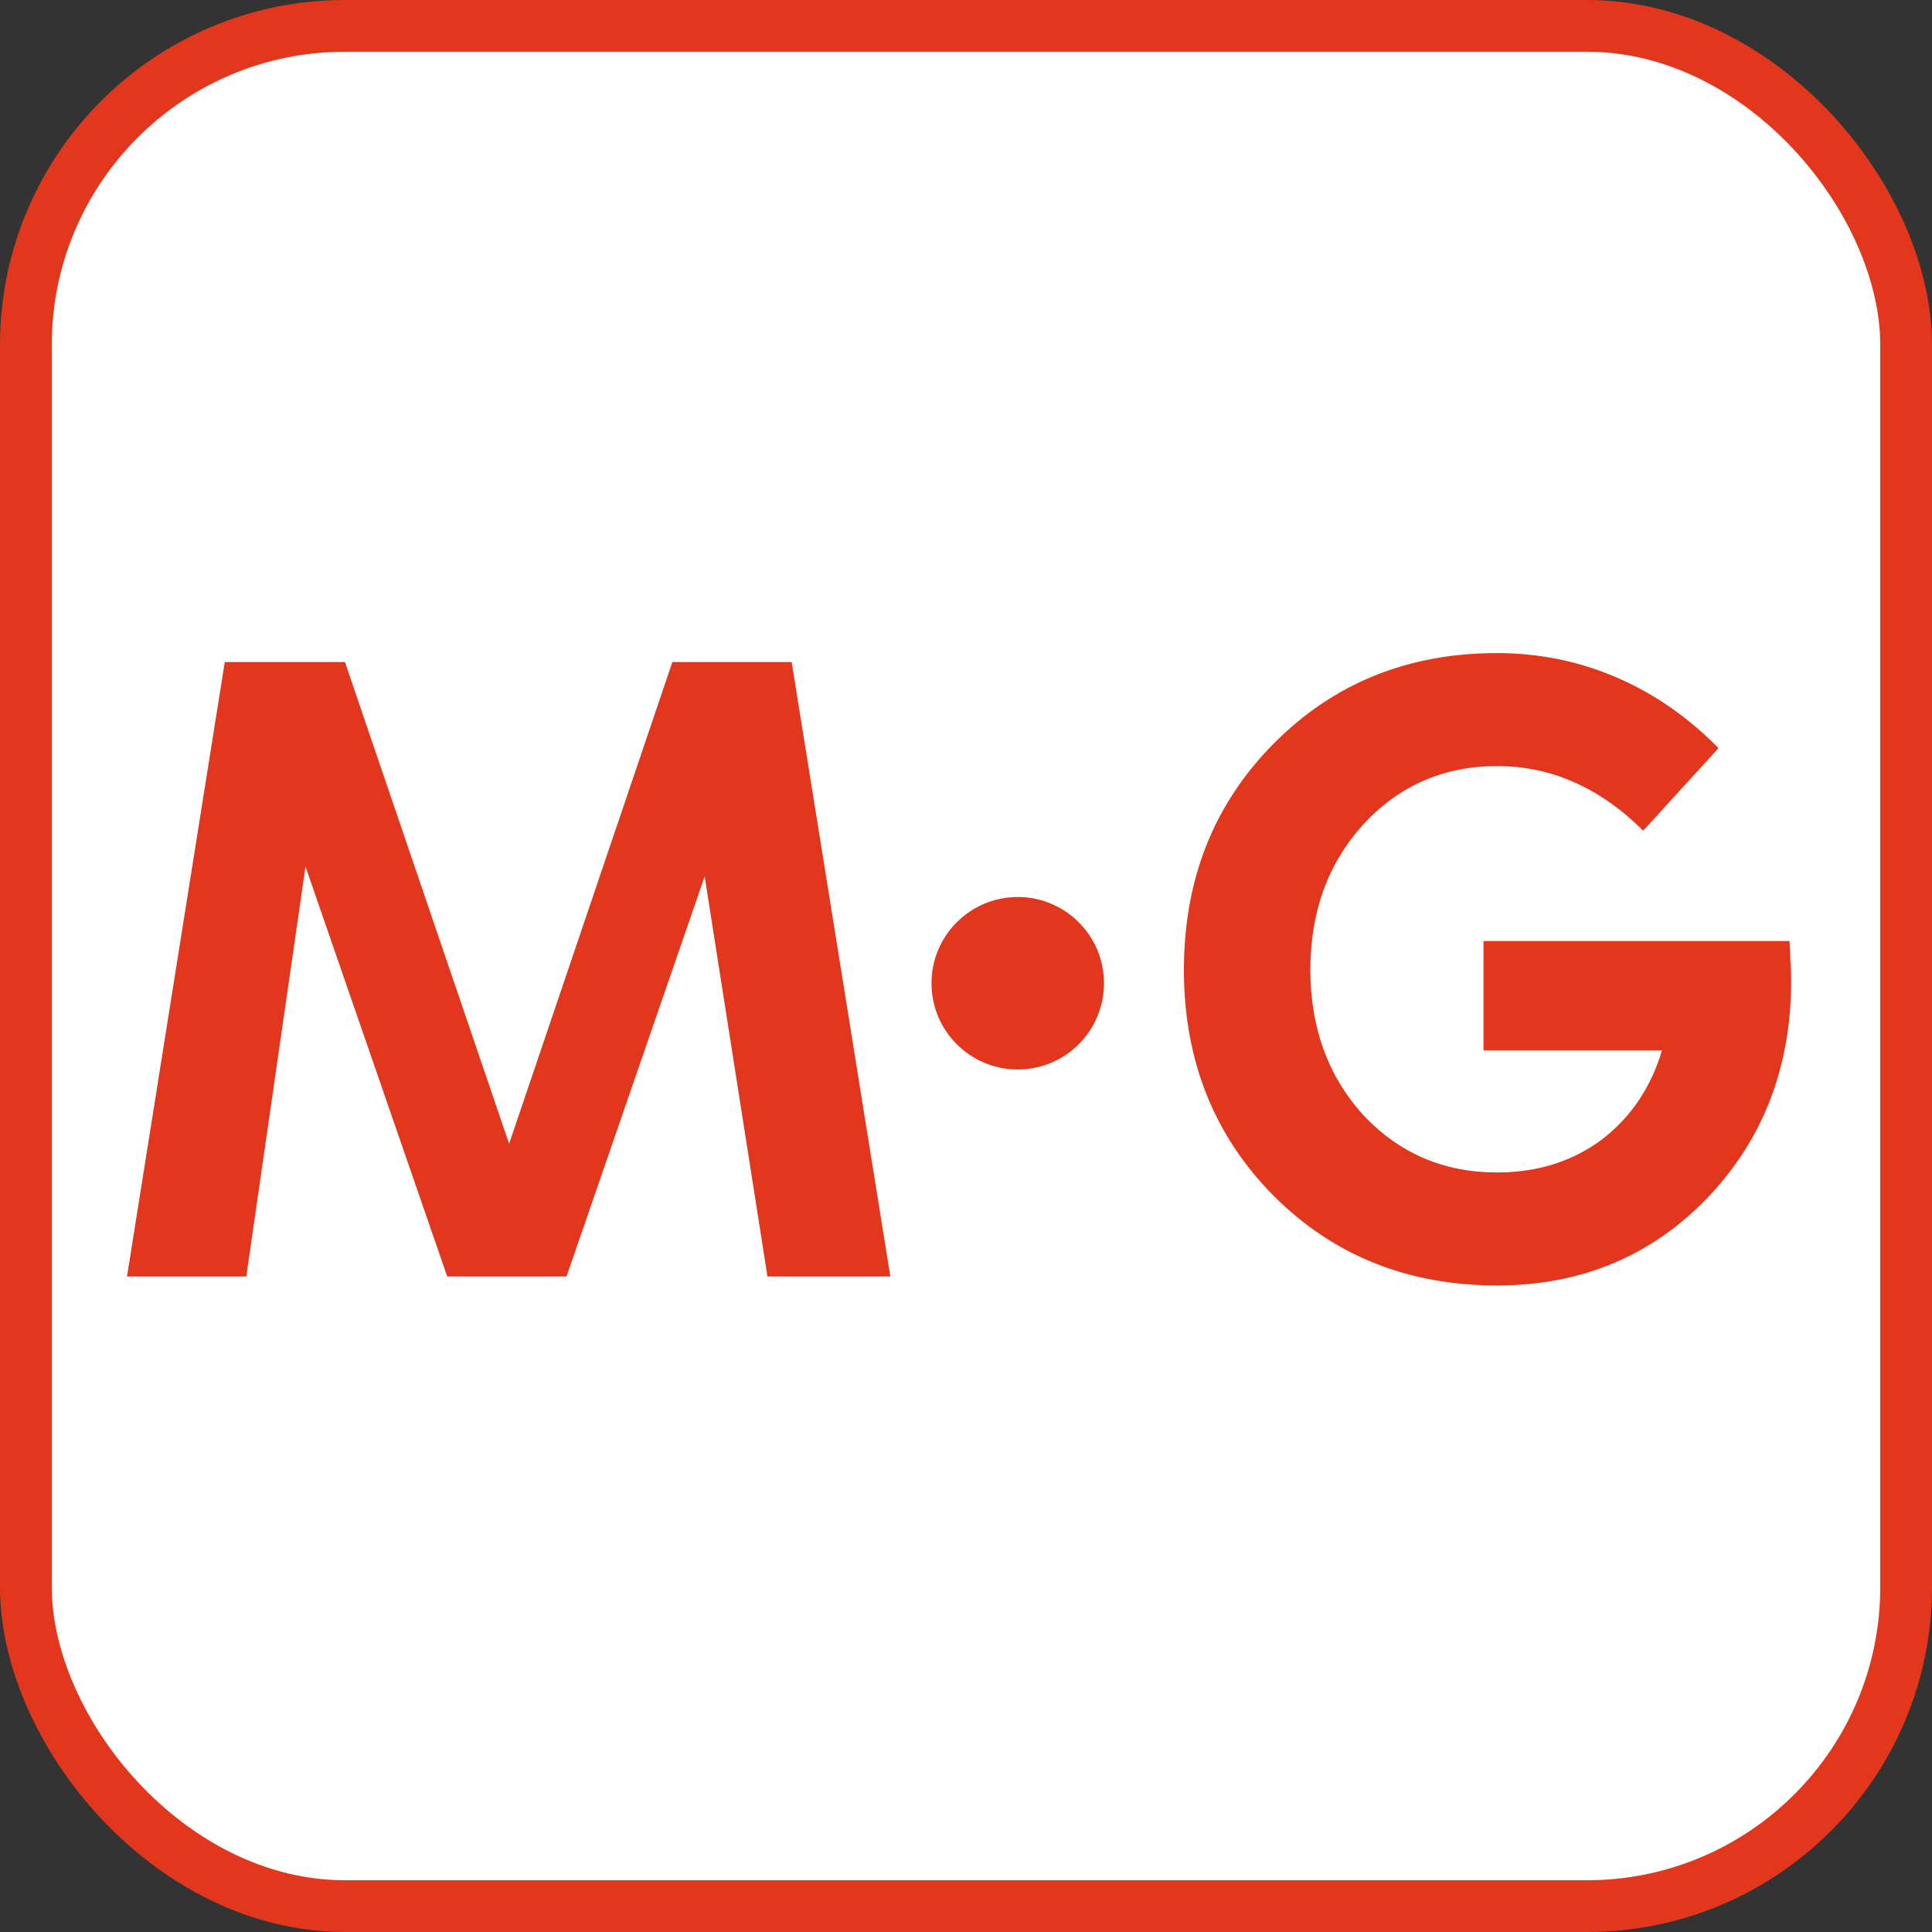 <svg width="112" height="112" viewBox="0 0 112 112" fill="none" xmlns="http://www.w3.org/2000/svg">
<rect x="0" y="0" width="112" height="112" fill="#333333" stroke="none"/>
<rect x="1.5" y="1.5" width="109" height="109" rx="18.5" fill="white" stroke="#E3371D" stroke-width="3"/>
<path d="M32.842 74H25.926L17.71 50.236L14.278 74H7.362L13.03 38.38H19.998L29.514 66.304L38.978 38.38H45.894L51.614 74H44.49L40.85 50.808L32.842 74Z" fill="#E3371D"/>
<path d="M103.836 56.84C103.836 61.867 102.207 66.079 98.948 69.476C95.689 72.839 91.633 74.52 86.78 74.52C81.615 74.52 77.299 72.787 73.832 69.32C70.365 65.819 68.632 61.451 68.632 56.216C68.632 50.981 70.365 46.613 73.832 43.112C77.299 39.611 81.615 37.86 86.78 37.86C89.207 37.86 91.512 38.328 93.696 39.264C95.88 40.2 97.856 41.569 99.624 43.372L95.256 48.156C94.008 46.908 92.673 45.972 91.252 45.348C89.865 44.724 88.375 44.412 86.78 44.412C83.695 44.412 81.112 45.539 79.032 47.792C76.987 50.045 75.964 52.853 75.964 56.216C75.964 59.579 76.987 62.387 79.032 64.64C81.112 66.859 83.695 67.968 86.78 67.968C89.103 67.968 91.113 67.344 92.812 66.096C94.511 64.813 95.689 63.08 96.348 60.896H86V54.552H103.732C103.767 54.829 103.784 55.176 103.784 55.592C103.819 56.008 103.836 56.424 103.836 56.84Z" fill="#E3371D"/>
<circle cx="59" cy="57" r="5" fill="#E3371D"/>
</svg>
